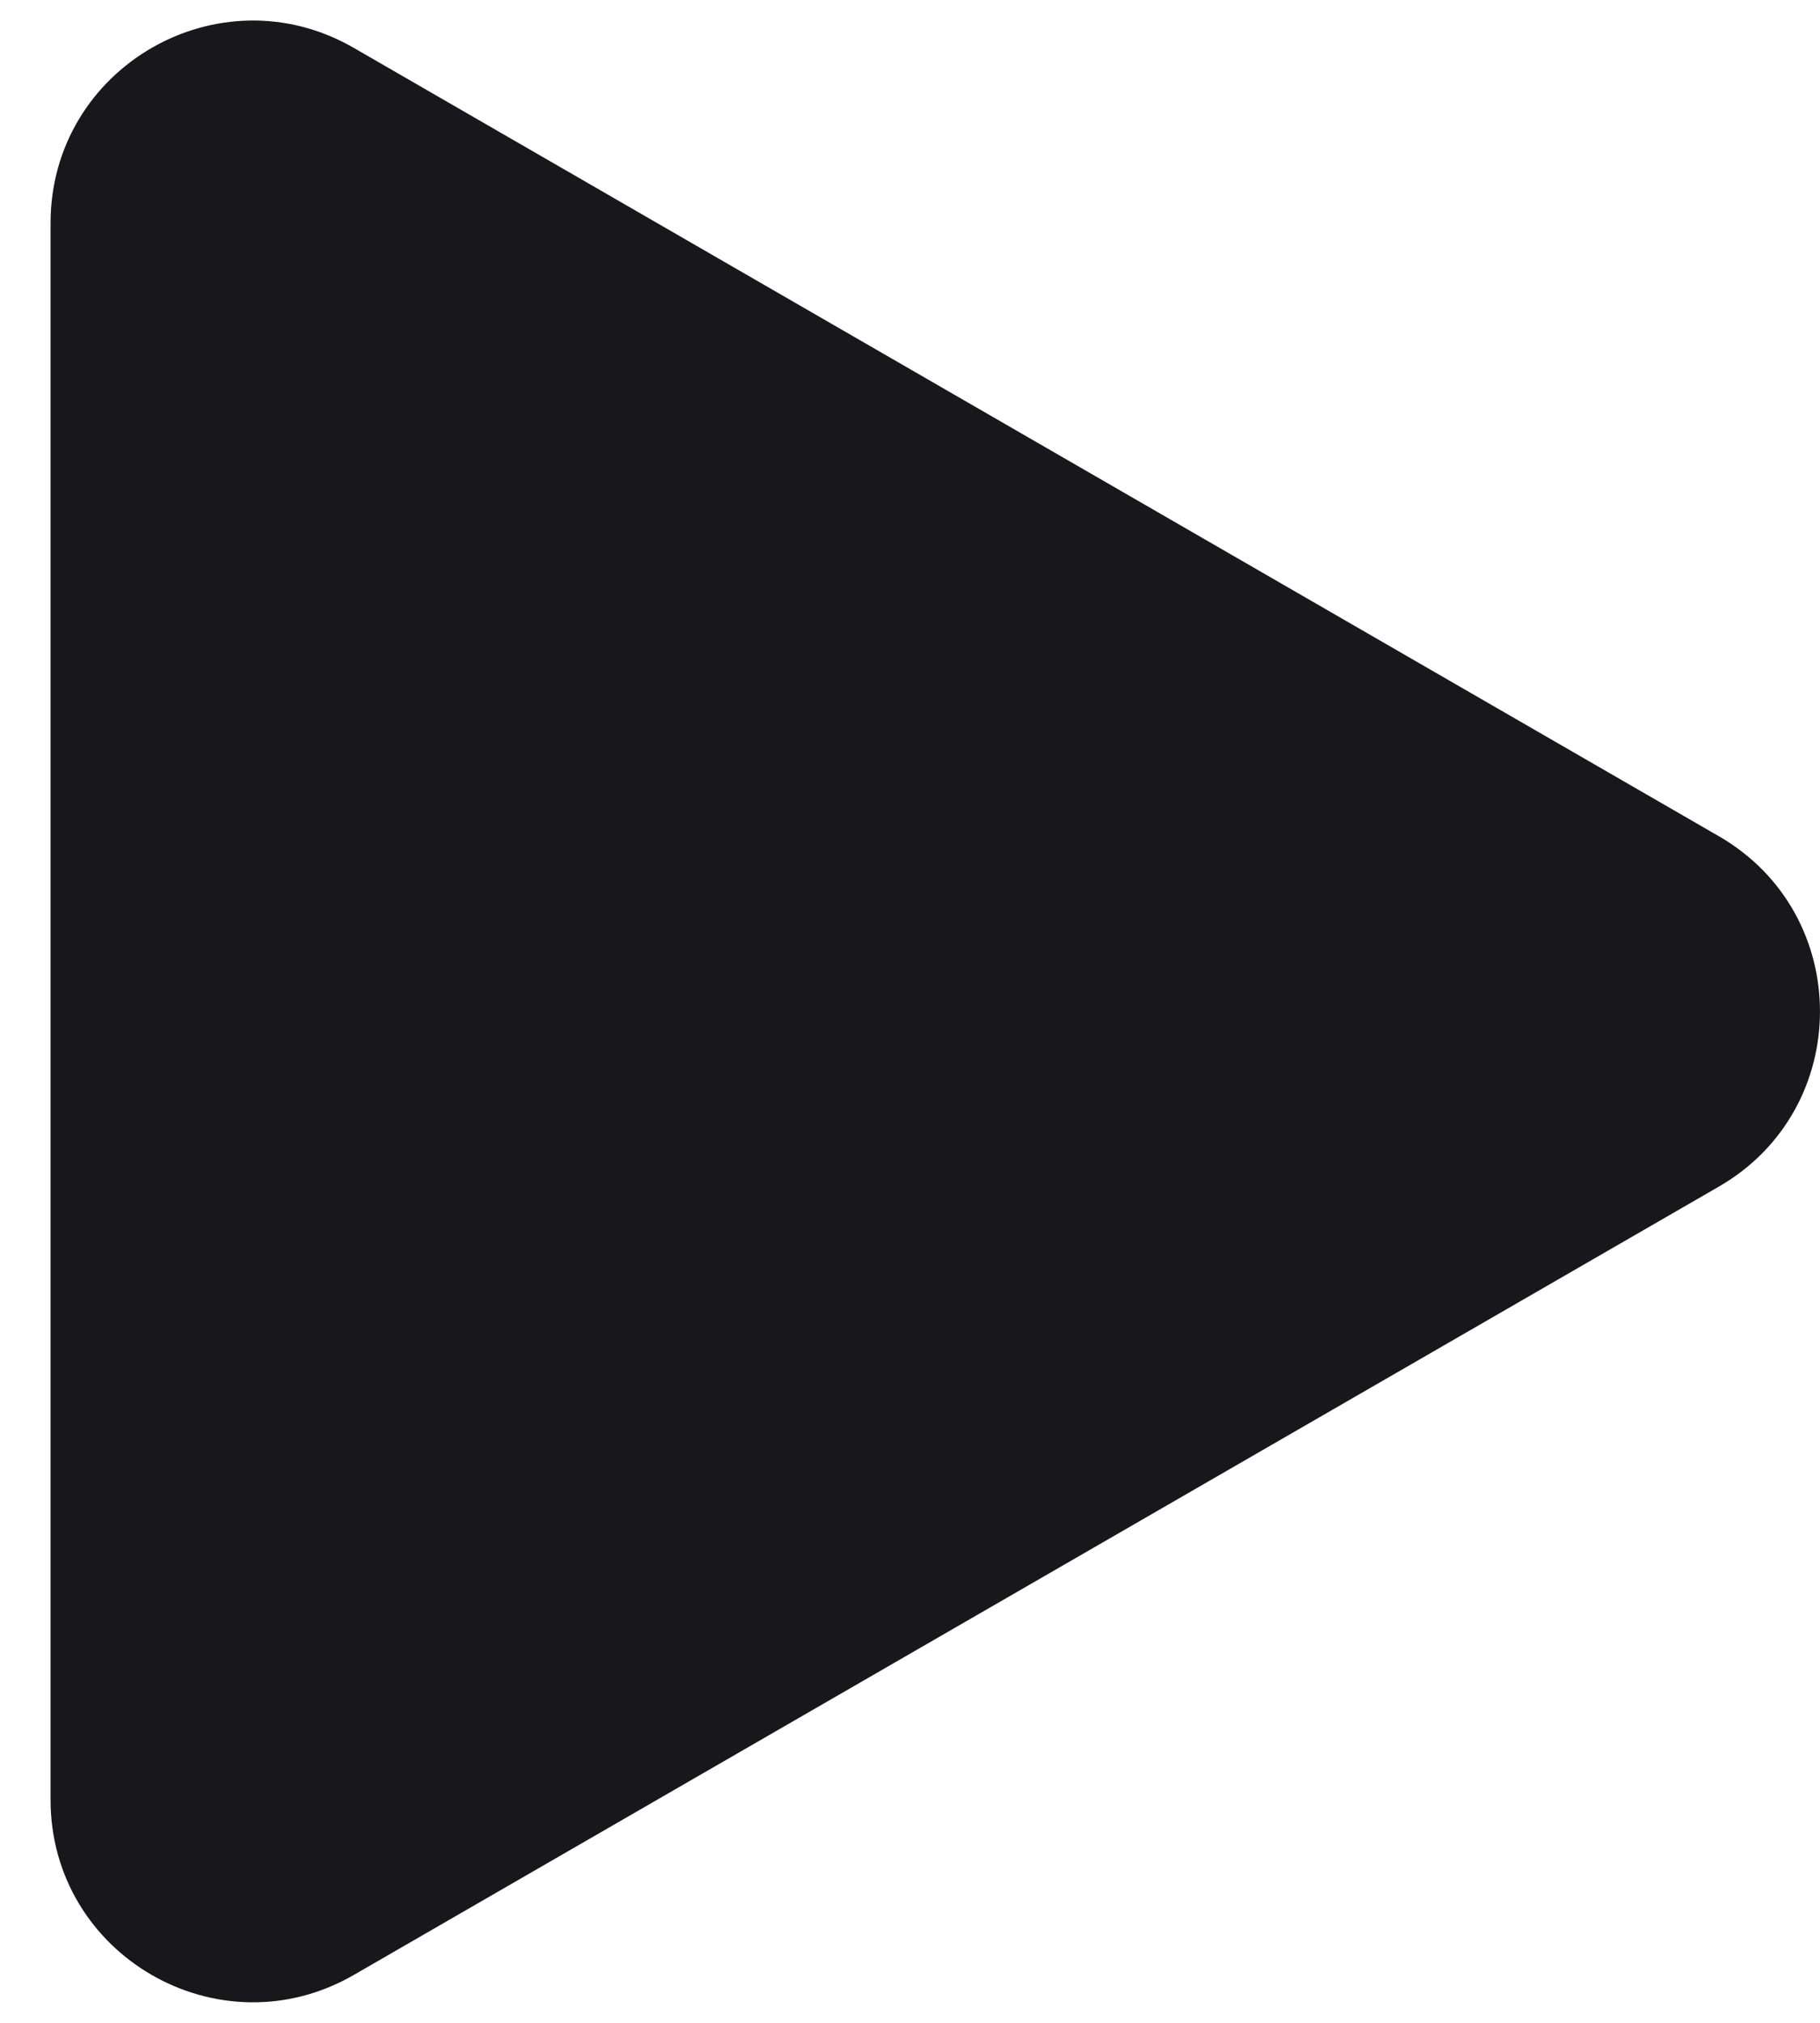 <svg width="18" height="20" viewBox="0 0 18 20" fill="none" xmlns="http://www.w3.org/2000/svg">
<path d="M17 8.268C18.333 9.038 18.333 10.962 17 11.732L3.5 19.526C2.167 20.296 0.5 19.334 0.5 17.794L0.5 2.206C0.5 0.666 2.167 -0.296 3.5 0.474L17 8.268Z" fill="#18171C"/>
</svg>
